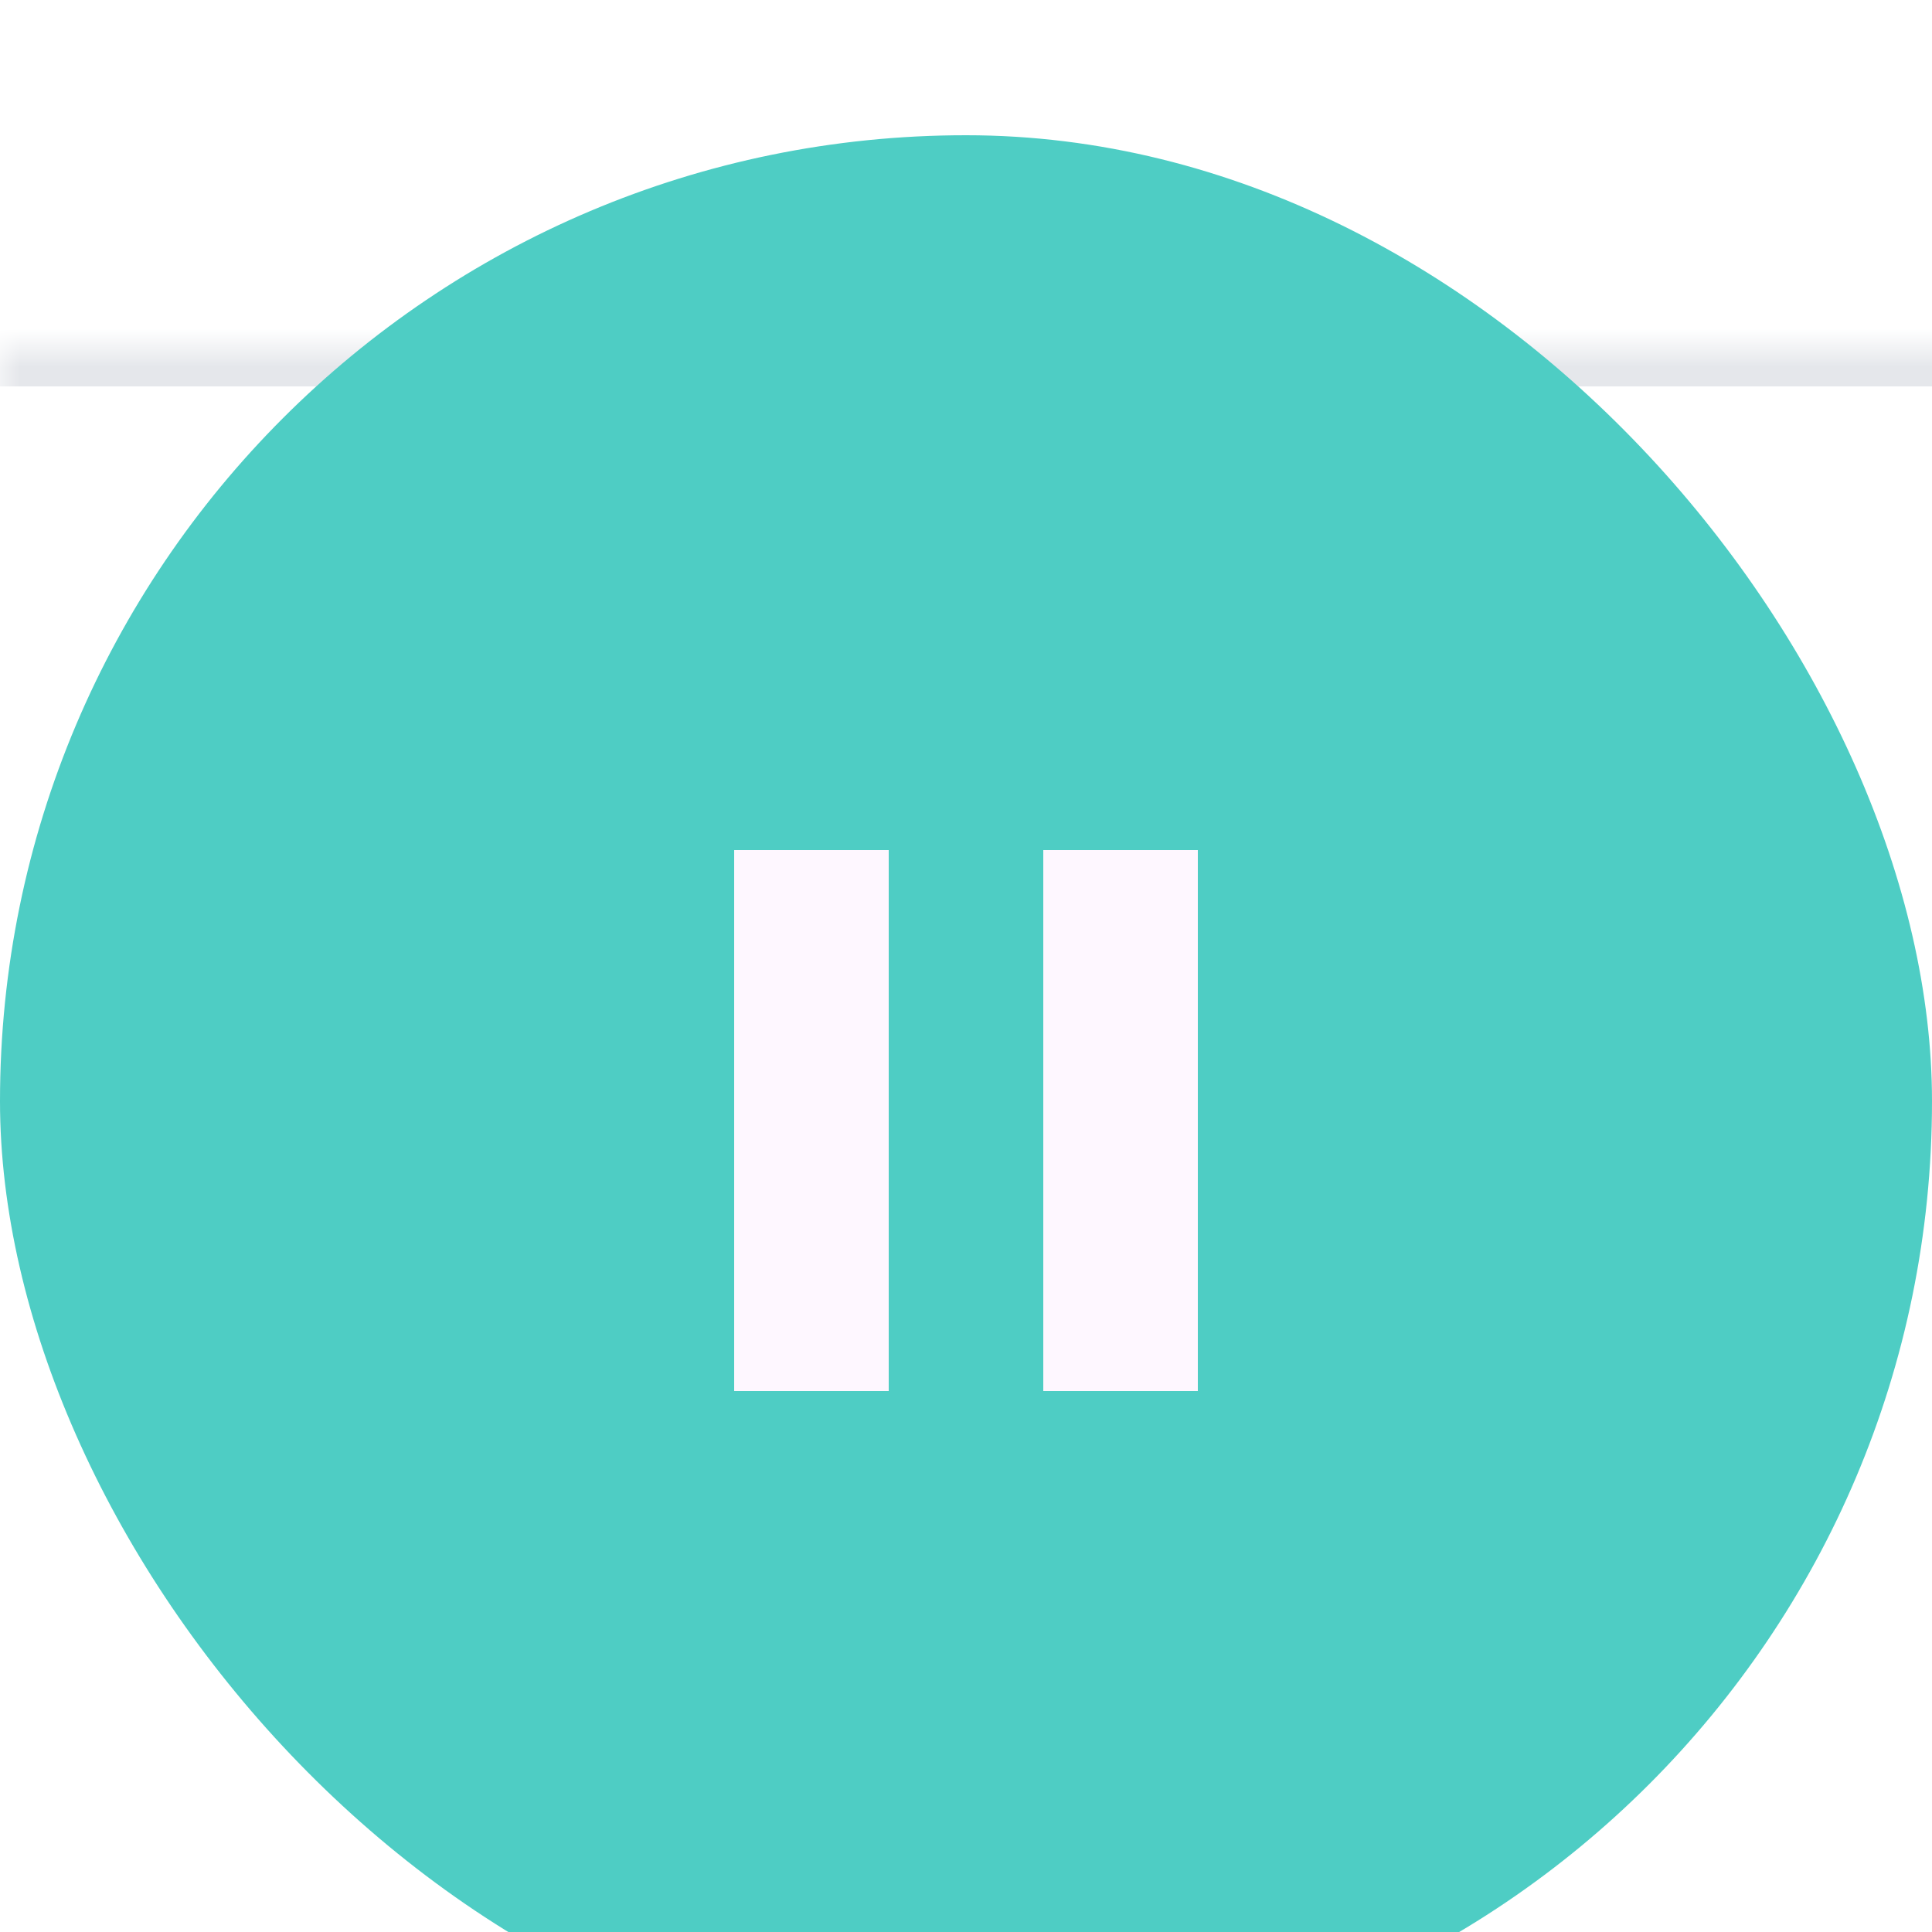 <svg width="50" height="50" viewBox="0 0 50 50" fill="none" xmlns="http://www.w3.org/2000/svg">
<g clip-path="url(#clip0_328_545)">
<rect width="402" height="1012" transform="translate(-176 -947)" fill="white"/>
<g filter="url(#filter0_d_328_545)">
<mask id="path-1-inside-1_328_545" fill="white">
<path d="M-160 10H210V66H-160V10Z"/>
</mask>
<path d="M-160 10H210V66H-160V10Z" fill="white" shape-rendering="crispEdges"/>
<path d="M-160 11H210V9H-160V11Z" fill="#E5E7EB" mask="url(#path-1-inside-1_328_545)"/>
<g filter="url(#filter1_dd_328_545)">
<rect y="-1.5" width="50" height="50" rx="25" fill="#4ECDC4"/>
<path d="M27 31V17H31V31H27ZM19 31V17H23V31H19Z" fill="#FEF7FF"/>
</g>
</g>
</g>
<defs>
<filter id="filter0_d_328_545" x="-166" y="-8.5" width="382" height="79.5" filterUnits="userSpaceOnUse" color-interpolation-filters="sRGB">
<feFlood flood-opacity="0" result="BackgroundImageFix"/>
<feColorMatrix in="SourceAlpha" type="matrix" values="0 0 0 0 0 0 0 0 0 0 0 0 0 0 0 0 0 0 127 0" result="hardAlpha"/>
<feOffset dy="-1"/>
<feGaussianBlur stdDeviation="3"/>
<feComposite in2="hardAlpha" operator="out"/>
<feColorMatrix type="matrix" values="0 0 0 0 0 0 0 0 0 0 0 0 0 0 0 0 0 0 0.05 0"/>
<feBlend mode="normal" in2="BackgroundImageFix" result="effect1_dropShadow_328_545"/>
<feBlend mode="normal" in="SourceGraphic" in2="effect1_dropShadow_328_545" result="shape"/>
</filter>
<filter id="filter1_dd_328_545" x="-5" y="-2.5" width="60" height="60" filterUnits="userSpaceOnUse" color-interpolation-filters="sRGB">
<feFlood flood-opacity="0" result="BackgroundImageFix"/>
<feColorMatrix in="SourceAlpha" type="matrix" values="0 0 0 0 0 0 0 0 0 0 0 0 0 0 0 0 0 0 127 0" result="hardAlpha"/>
<feMorphology radius="1" operator="erode" in="SourceAlpha" result="effect1_dropShadow_328_545"/>
<feOffset dy="2"/>
<feGaussianBlur stdDeviation="2"/>
<feComposite in2="hardAlpha" operator="out"/>
<feColorMatrix type="matrix" values="0 0 0 0 0 0 0 0 0 0 0 0 0 0 0 0 0 0 0.06 0"/>
<feBlend mode="normal" in2="BackgroundImageFix" result="effect1_dropShadow_328_545"/>
<feColorMatrix in="SourceAlpha" type="matrix" values="0 0 0 0 0 0 0 0 0 0 0 0 0 0 0 0 0 0 127 0" result="hardAlpha"/>
<feMorphology radius="1" operator="erode" in="SourceAlpha" result="effect2_dropShadow_328_545"/>
<feOffset dy="4"/>
<feGaussianBlur stdDeviation="3"/>
<feComposite in2="hardAlpha" operator="out"/>
<feColorMatrix type="matrix" values="0 0 0 0 0 0 0 0 0 0 0 0 0 0 0 0 0 0 0.1 0"/>
<feBlend mode="normal" in2="effect1_dropShadow_328_545" result="effect2_dropShadow_328_545"/>
<feBlend mode="normal" in="SourceGraphic" in2="effect2_dropShadow_328_545" result="shape"/>
</filter>
<clipPath id="clip0_328_545">
<rect width="402" height="1012" fill="white" transform="translate(-176 -947)"/>
</clipPath>
</defs>
</svg>
